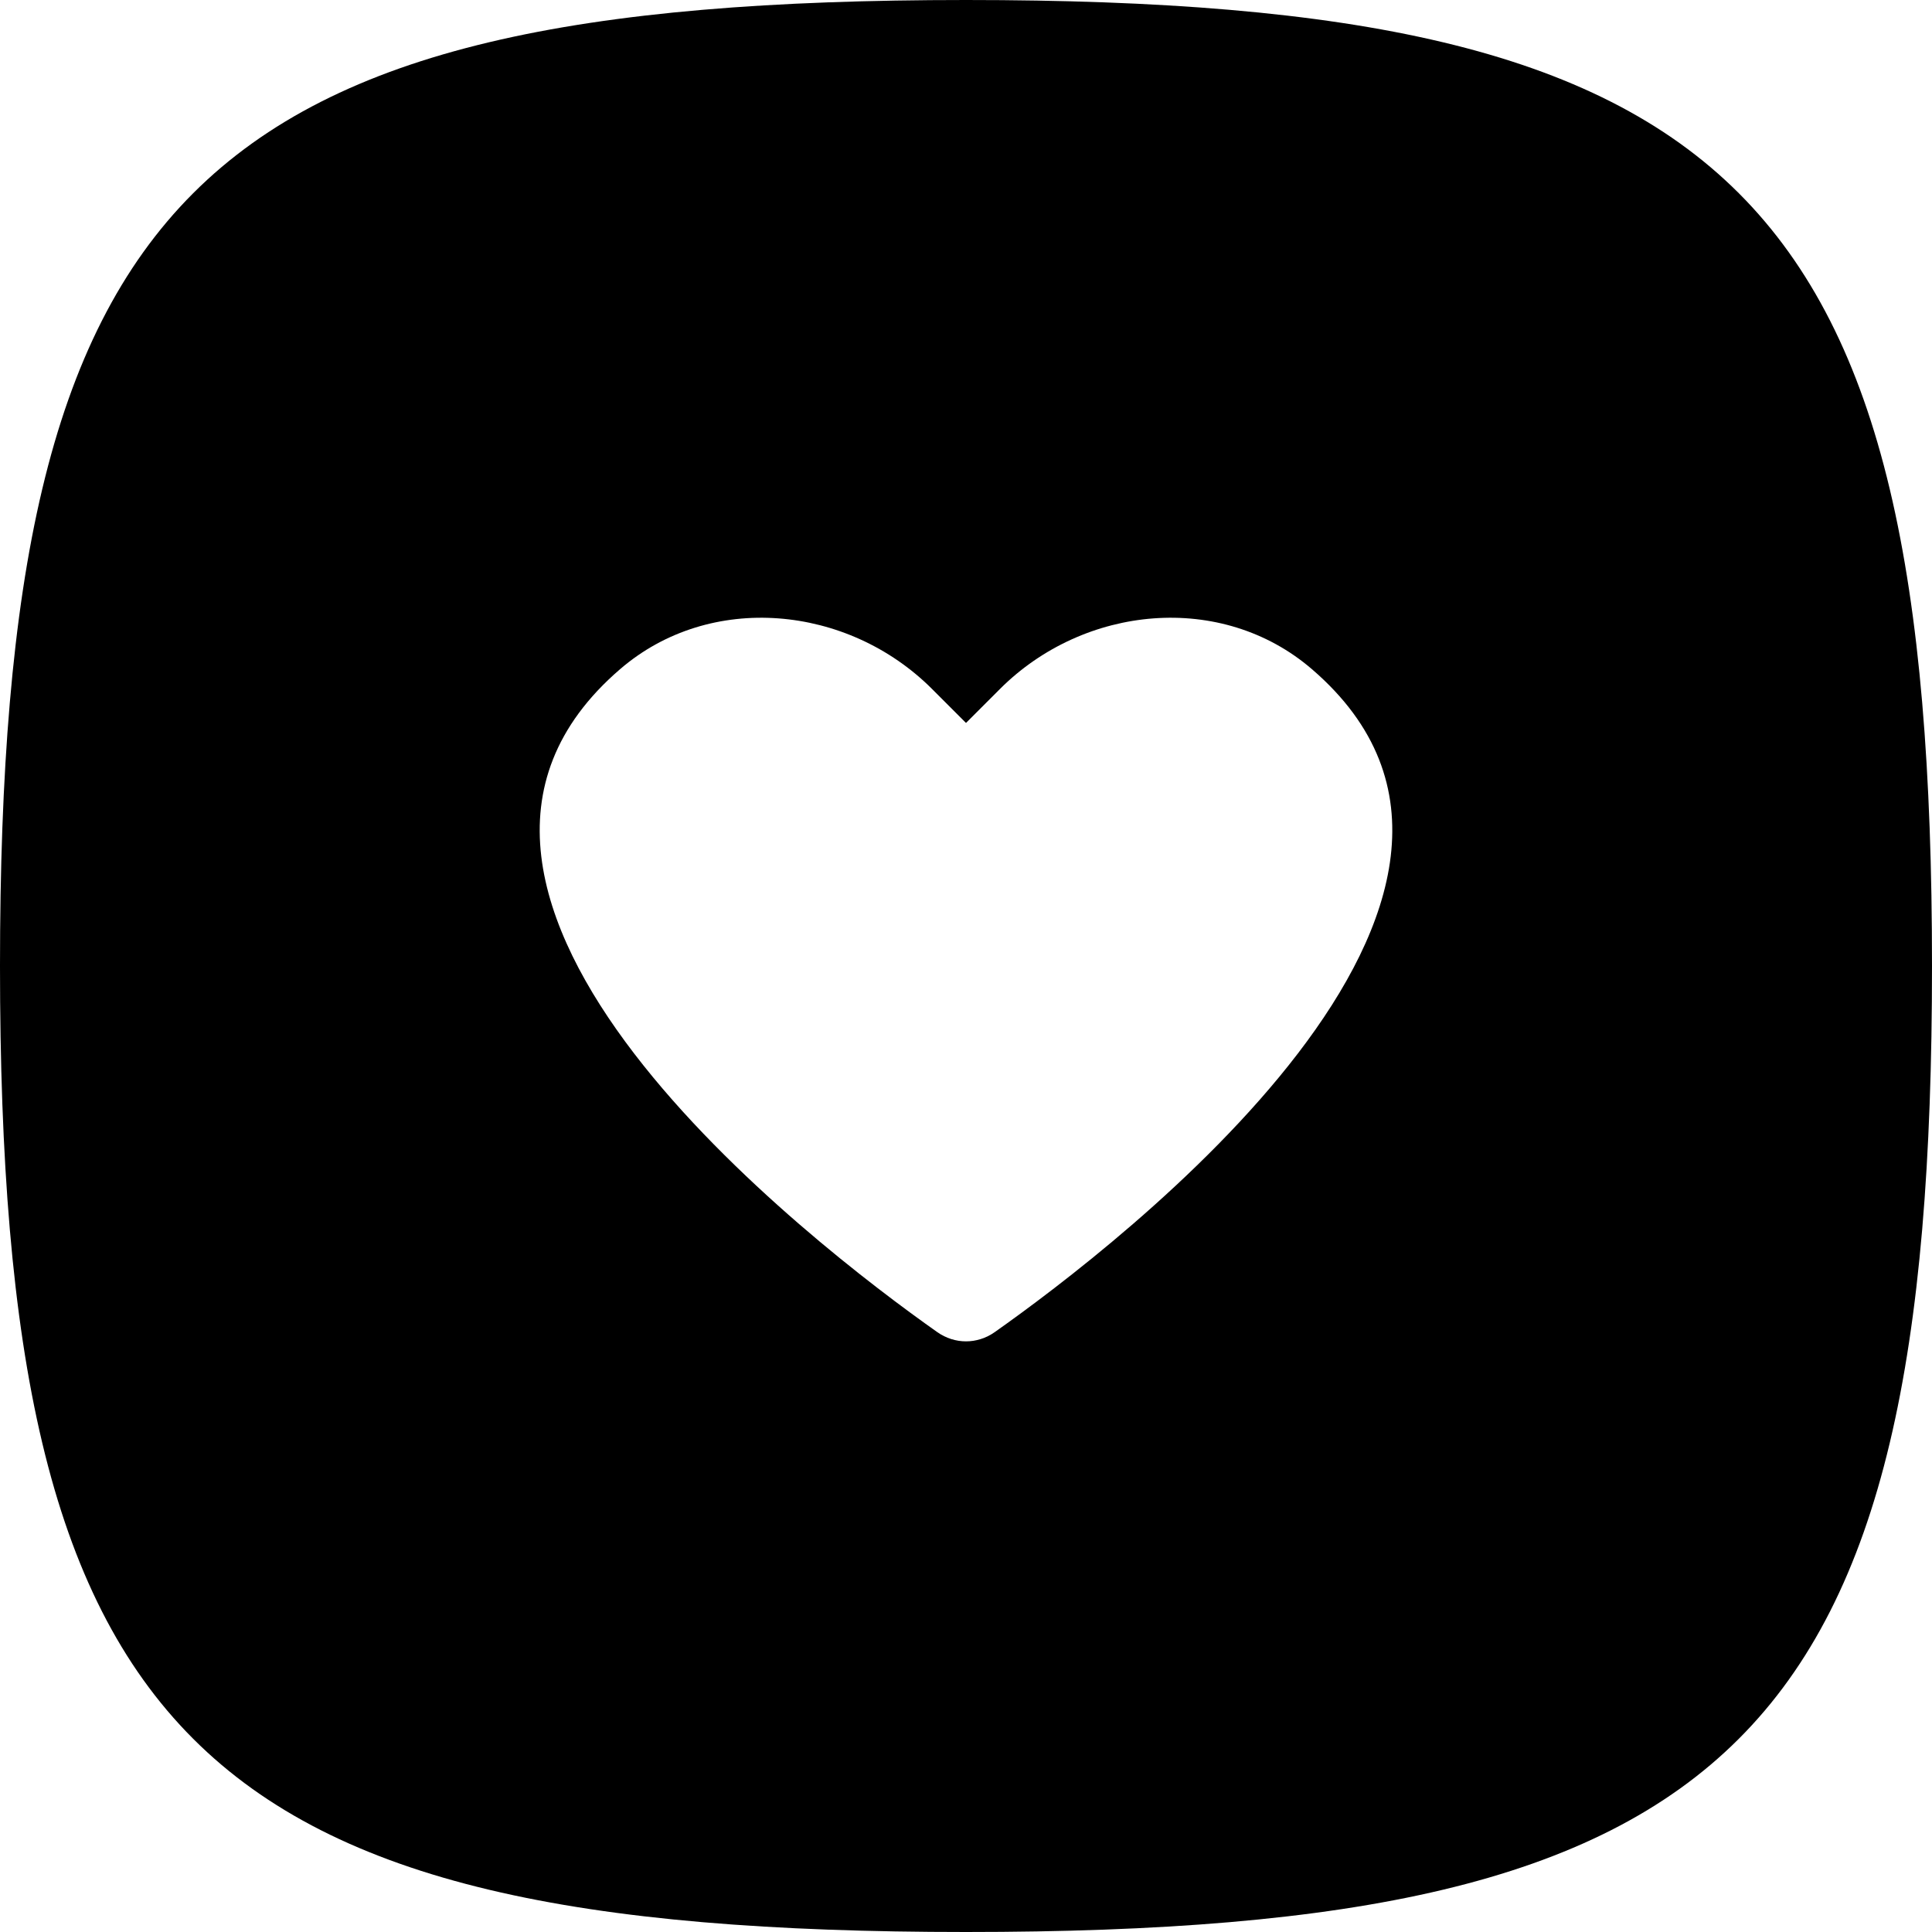 <?xml version="1.0" encoding="UTF-8"?>
<svg width="16px" height="16px" viewBox="0 0 16 16" version="1.1" xmlns="http://www.w3.org/2000/svg" xmlns:xlink="http://www.w3.org/1999/xlink">
    <g id="Page-1" stroke="none" stroke-width="1" fill="none" fill-rule="evenodd">
        <g transform="translate(-1, 0)" fill="#000000" id="Giving">
            <path d="M9.238,11.032 C9.093,11.134 8.907,11.134 8.762,11.032 C7.75,10.318 3.953,7.42 6.135,5.542 C6.882,4.898 8.022,5.009 8.719,5.706 L9,5.987 L9.281,5.706 C9.978,5.009 11.117,4.898 11.865,5.542 C14.047,7.42 10.25,10.318 9.238,11.032 M9,0 C2.6,0 1,1.6 1,8 C1,14.4 2.6,16 9,16 C15.4,16 17,14.4 17,8 C17,1.6 15.4,0 9,0"></path>
        </g>
    </g>
</svg>